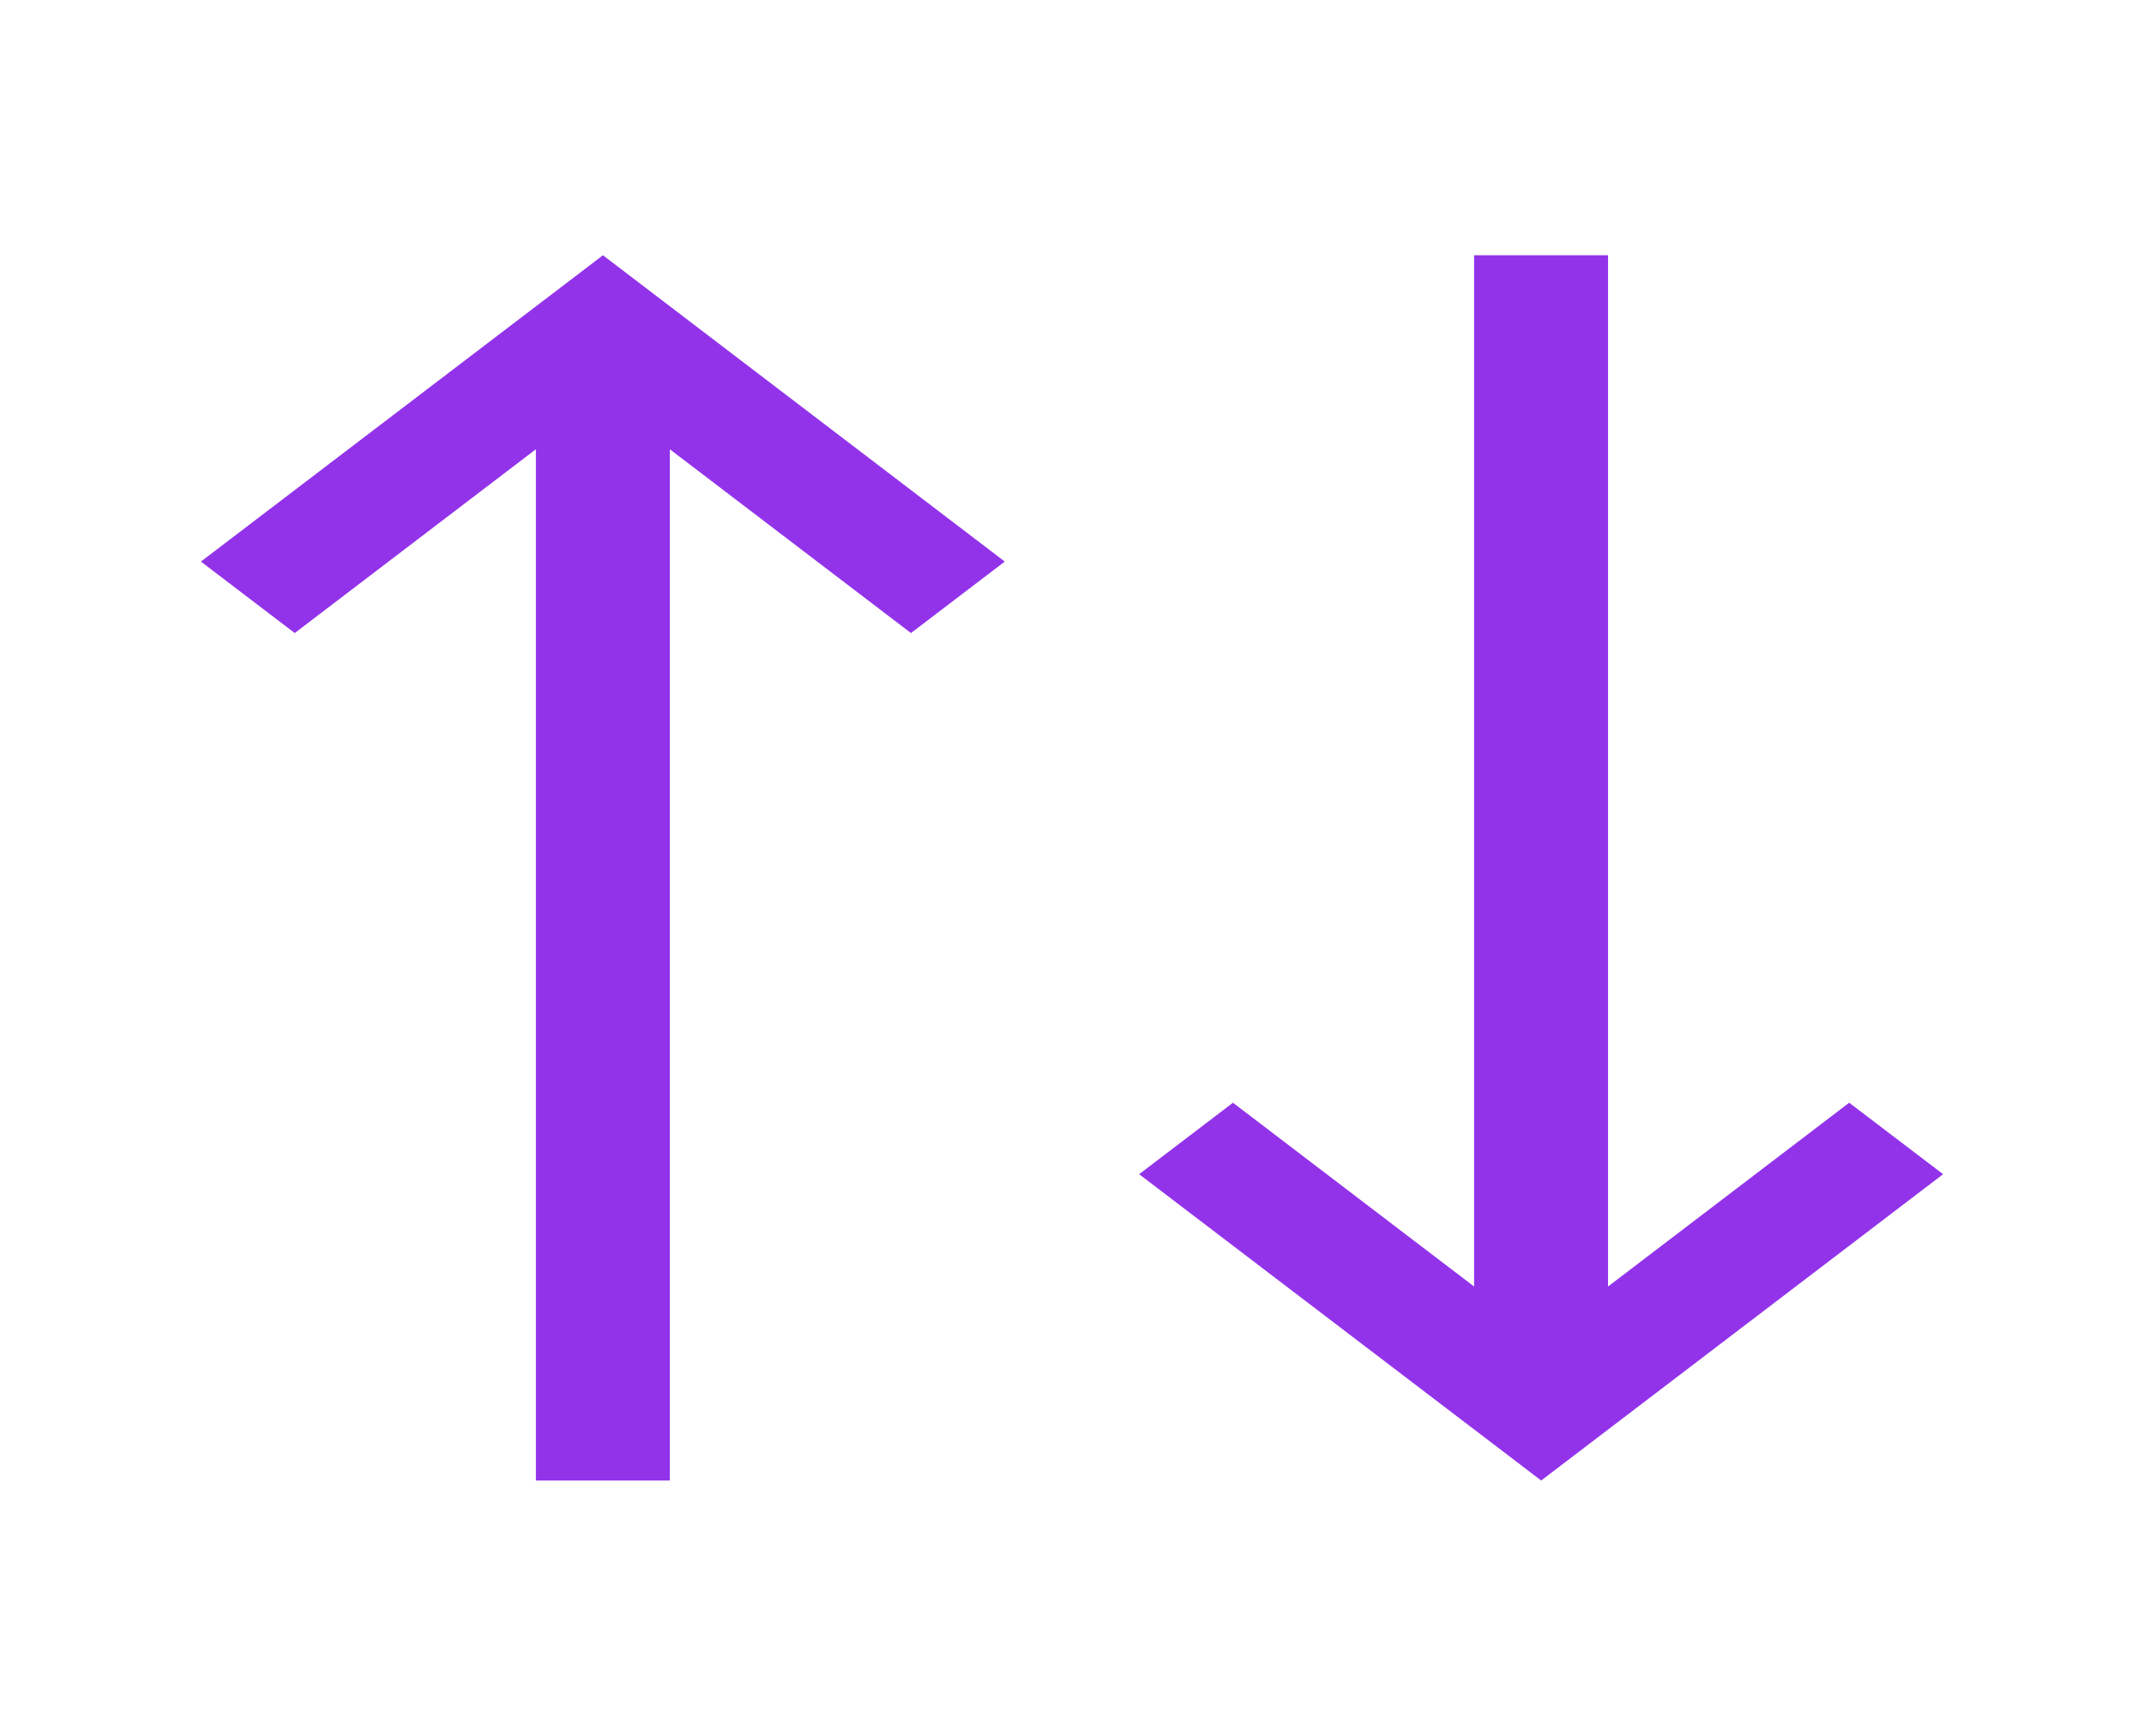 <svg version="1.1" xmlns="http://www.w3.org/2000/svg" xmlns:xlink="http://www.w3.org/1999/xlink" width="21" height="17" viewBox="0,0,256,207.233"><defs><clipPath id="clip-1"><rect x="0" y="0.5" width="21" height="16" id="clip0_202_117" fill="none"></rect></clipPath></defs><g fill="none" fill-rule="nonzero" stroke="none" stroke-width="1" stroke-linecap="butt" stroke-linejoin="miter" stroke-miterlimit="10" stroke-dasharray="" stroke-dashoffset="0" font-family="none" font-weight="none" font-size="none" text-anchor="none" style="mix-blend-mode: normal"><g transform="translate(0,-0.002) scale(12.19,12.19)"><g clip-path="url(#clip-1)"><path d="M18.113,10.8l-2.362,1.8v-10.1h-1.312v10.1l-2.362,-1.8l-0.919,0.7l3.938,3l3.937,-3z" fill="#9233ea"></path><path d="M5.906,2.5l-3.938,3l0.919,0.7l2.362,-1.8v10.1h1.312v-10.1l2.362,1.8l0.919,-0.7z" fill="#9233ea"></path></g></g></g></svg>